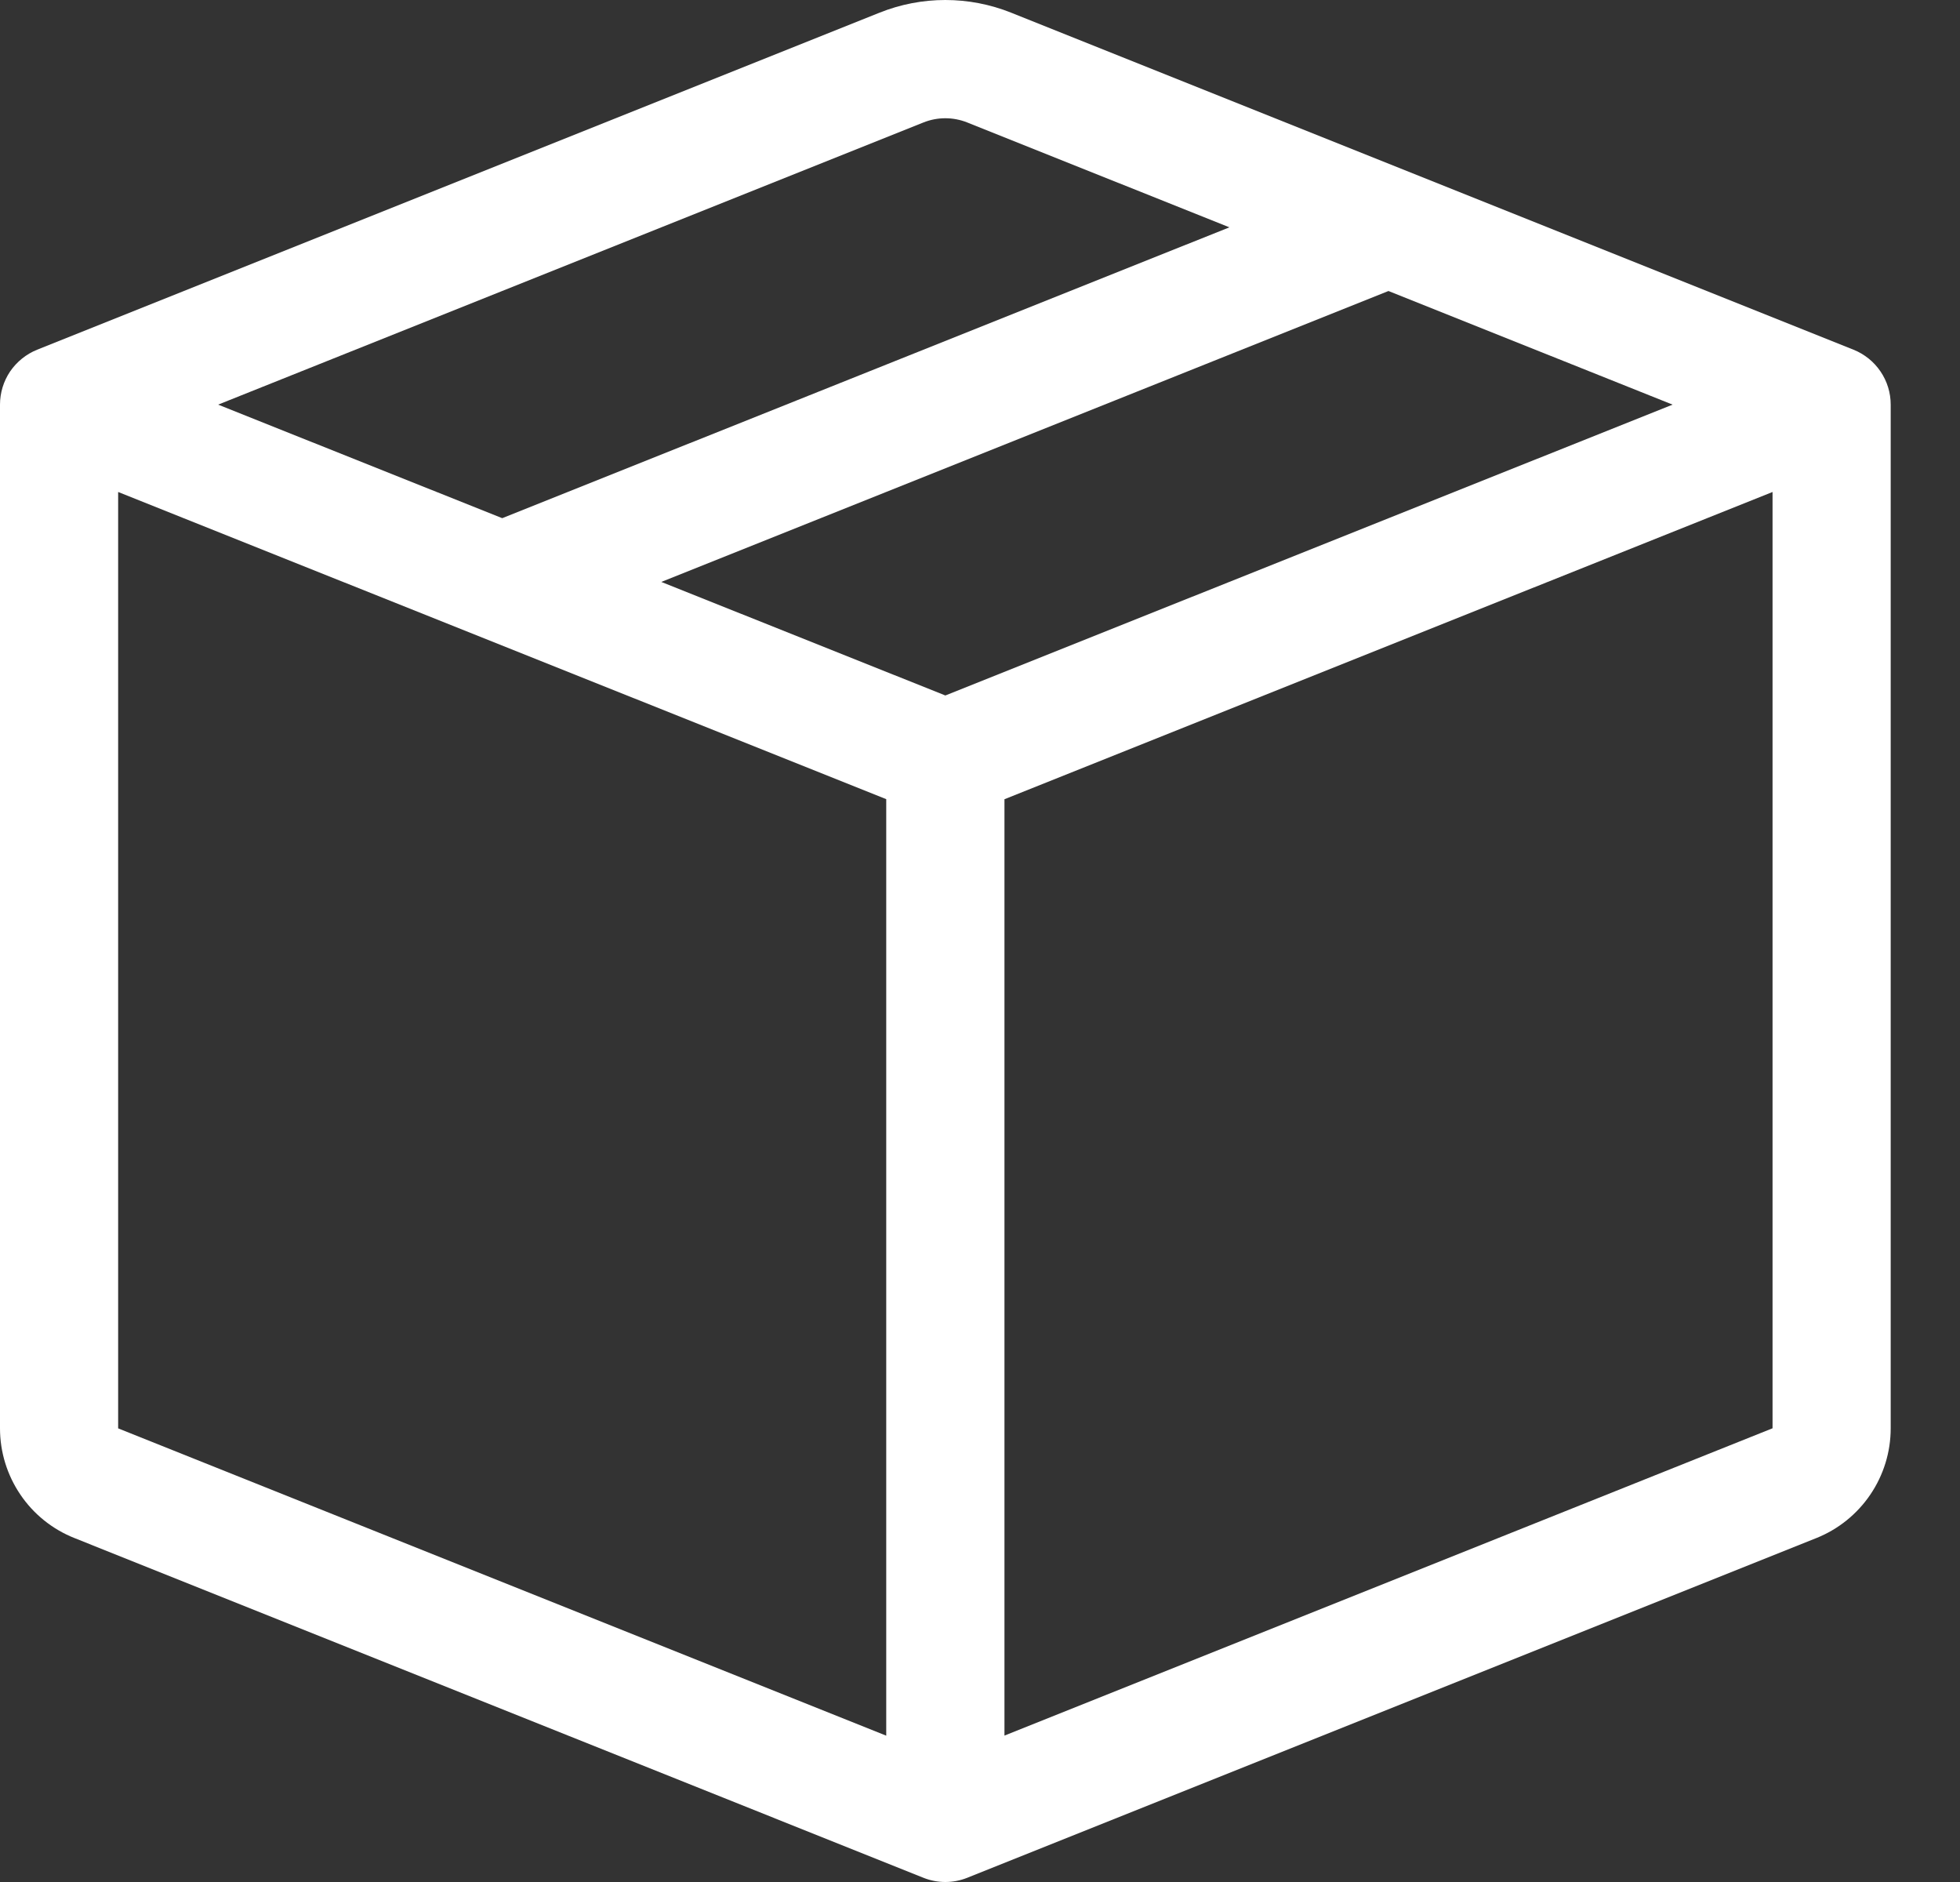 <svg width="25" height="24" viewBox="0 0 25 24" fill="none" xmlns="http://www.w3.org/2000/svg">
<rect x="0" y="0" width="25" height="24" fill="#333333" stroke="none"/>
<path id="icon-pedido" d="M12.338 1.562C12.158 1.49 11.957 1.49 11.778 1.562L2.782 5.16L6.406 6.608L15.681 2.899L12.338 1.562ZM17.71 3.711L8.435 7.421L12.058 8.869L21.334 5.16L17.71 3.711ZM22.609 6.274L12.812 10.192V22.133L22.609 18.214V6.275V6.274ZM11.304 22.134V10.191L1.507 6.274V18.215L11.304 22.134ZM11.218 0.162C11.757 -0.054 12.358 -0.054 12.898 0.162L23.643 4.46C23.782 4.516 23.902 4.613 23.986 4.737C24.071 4.862 24.116 5.009 24.116 5.16V18.215C24.116 18.517 24.025 18.811 23.856 19.06C23.687 19.309 23.448 19.502 23.168 19.614L12.338 23.946C12.158 24.018 11.957 24.018 11.778 23.946L0.95 19.614C0.67 19.503 0.429 19.31 0.26 19.06C0.091 18.811 0 18.517 0 18.215L0 5.16C3.50282e-05 5.009 0.045 4.862 0.129 4.737C0.214 4.613 0.334 4.516 0.473 4.46L11.218 0.162Z" fill="white"/>
</svg>